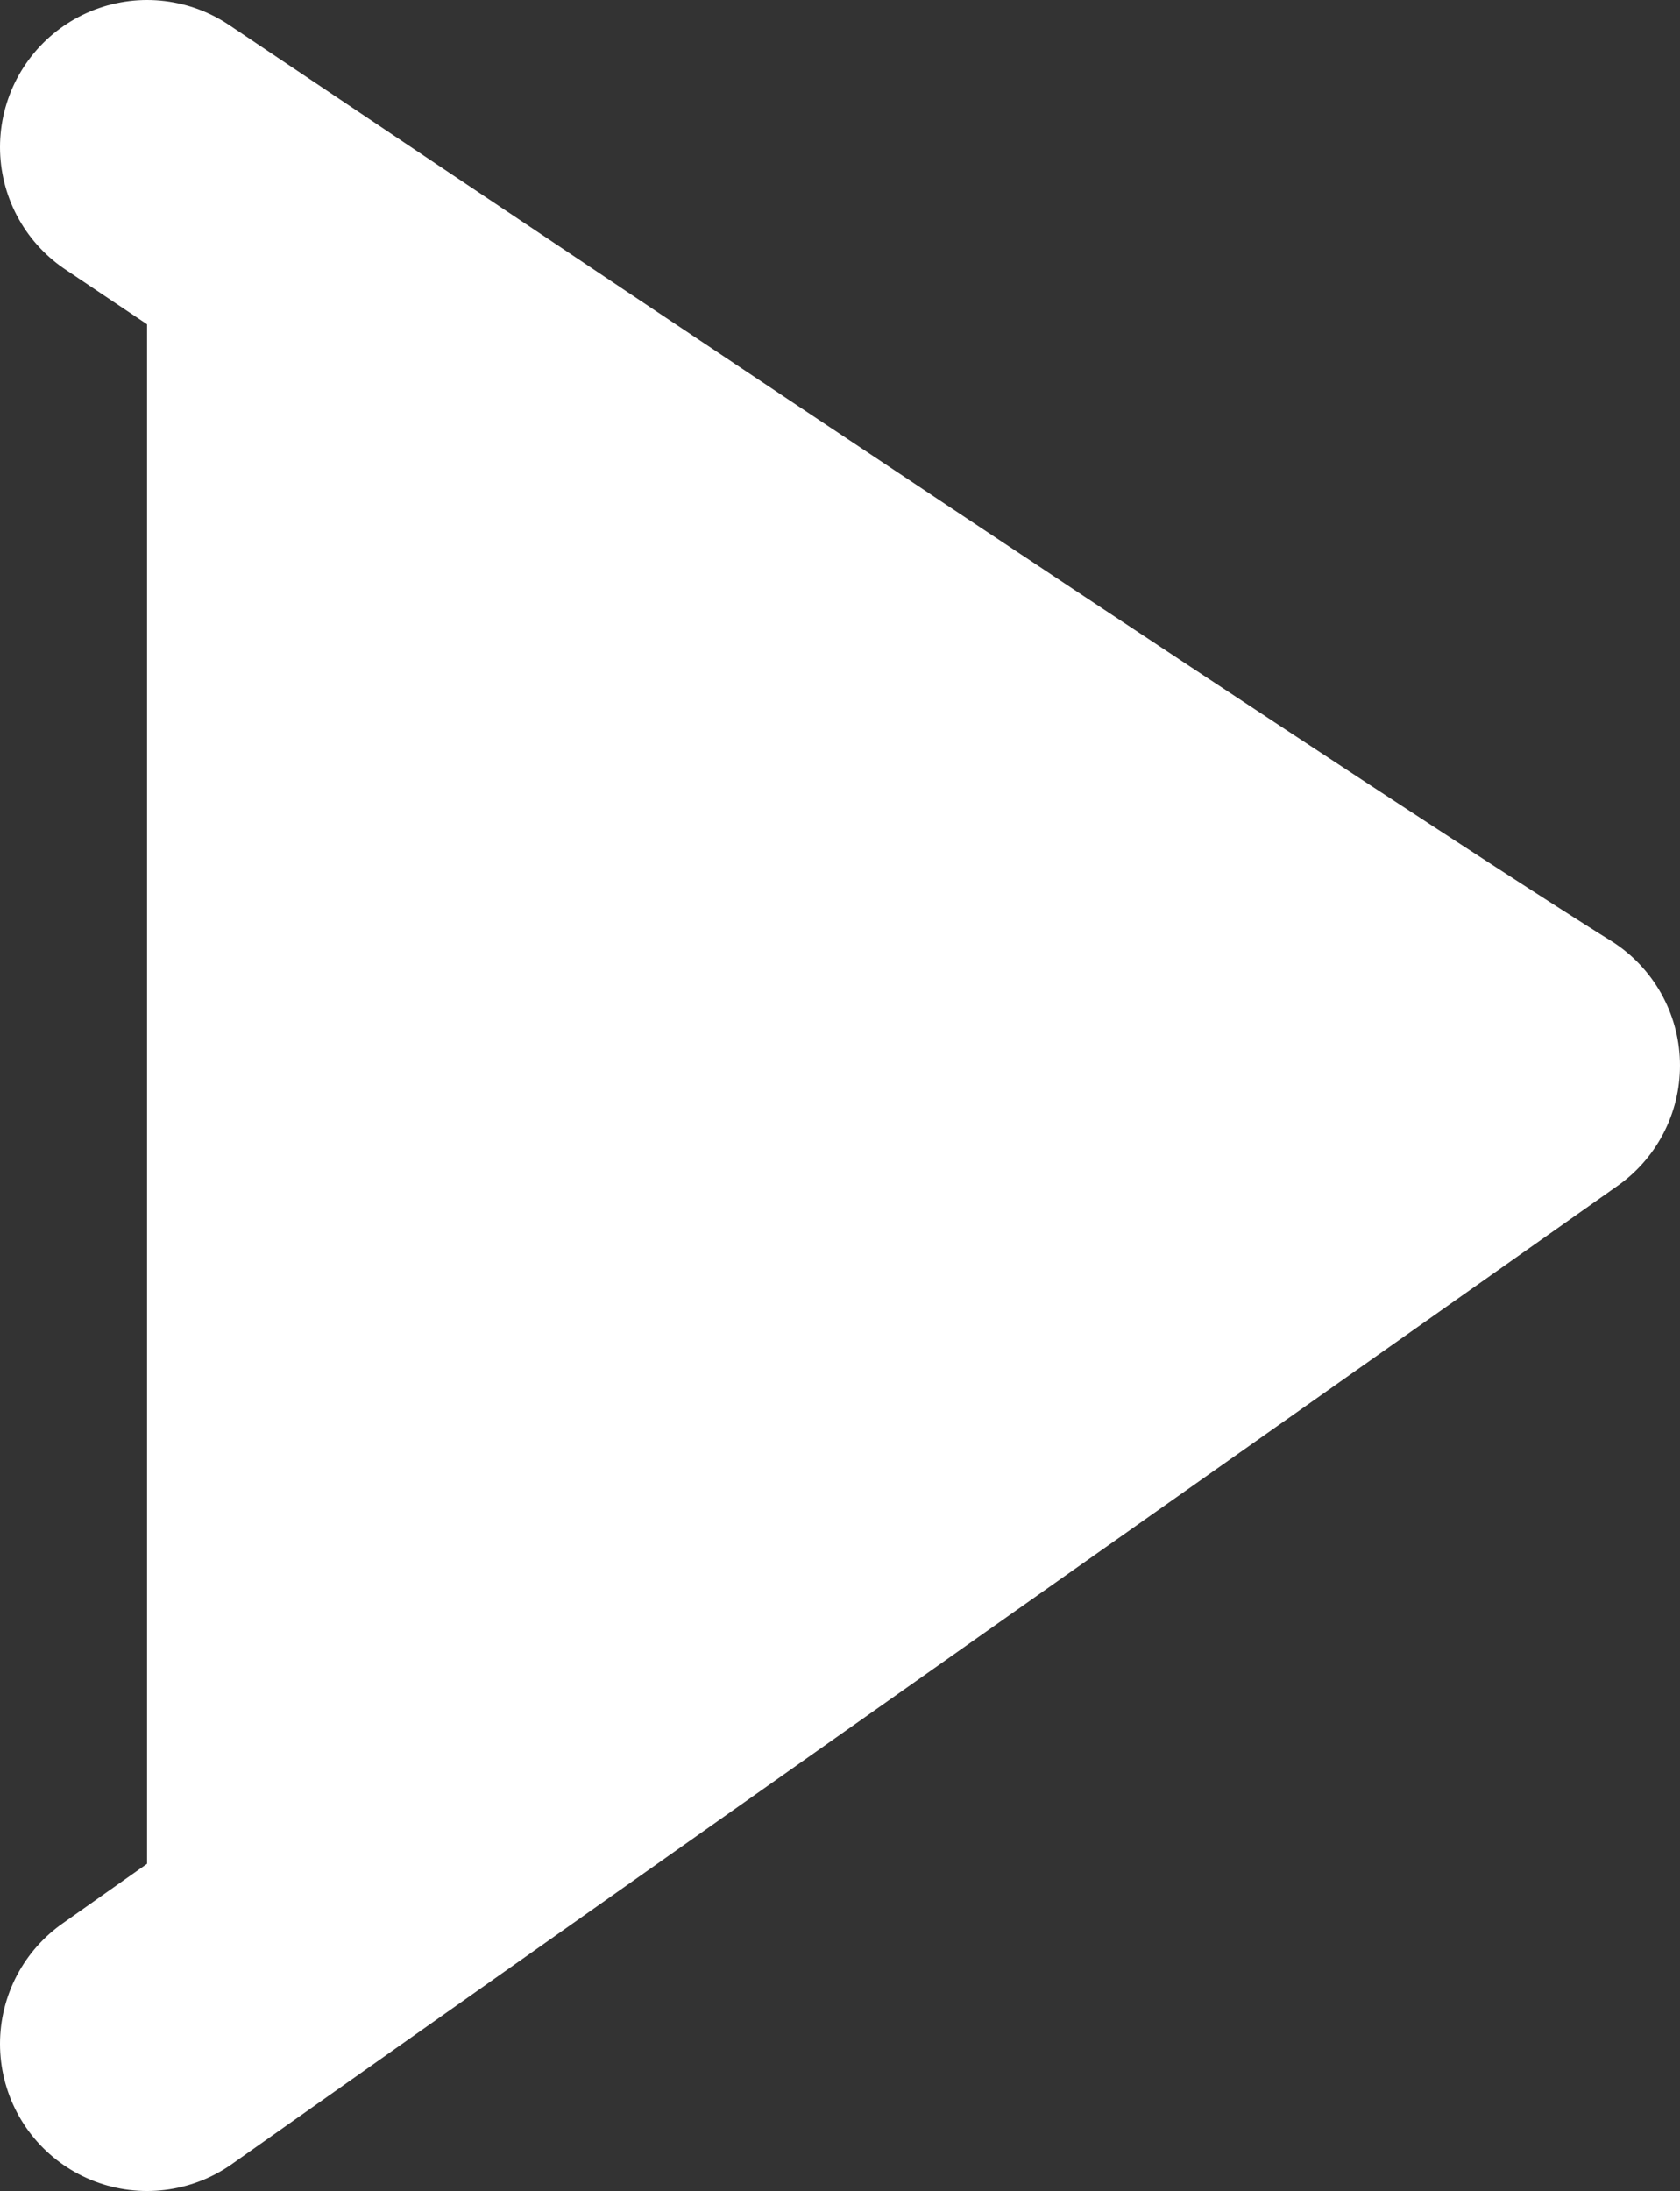 <?xml version="1.0" encoding="utf-8"?>
<!-- Generator: Adobe Illustrator 23.0.1, SVG Export Plug-In . SVG Version: 6.00 Build 0)  -->
<svg version="1.1" id="Layer_1" xmlns="http://www.w3.org/2000/svg" xmlns:xlink="http://www.w3.org/1999/xlink" x="0px" y="0px"
	 viewBox="0 0 302.7 394.6" style="enable-background:new 0 0 302.7 394.6;" xml:space="preserve">
<rect x="0" y="0" width="302.7" height="394.6" fill="#333333" stroke="none"/>
<style type="text/css">
	.st0{fill:#FFFFFF;stroke:#FFFFFF;stroke-width:53;stroke-linecap:round;stroke-linejoin:round;stroke-miterlimit:10;}
</style>
<path class="st0" d="M26.5,26.5c214.5,144,249.7,165.4,249.7,165.4L26.5,368.1"/>
</svg>
